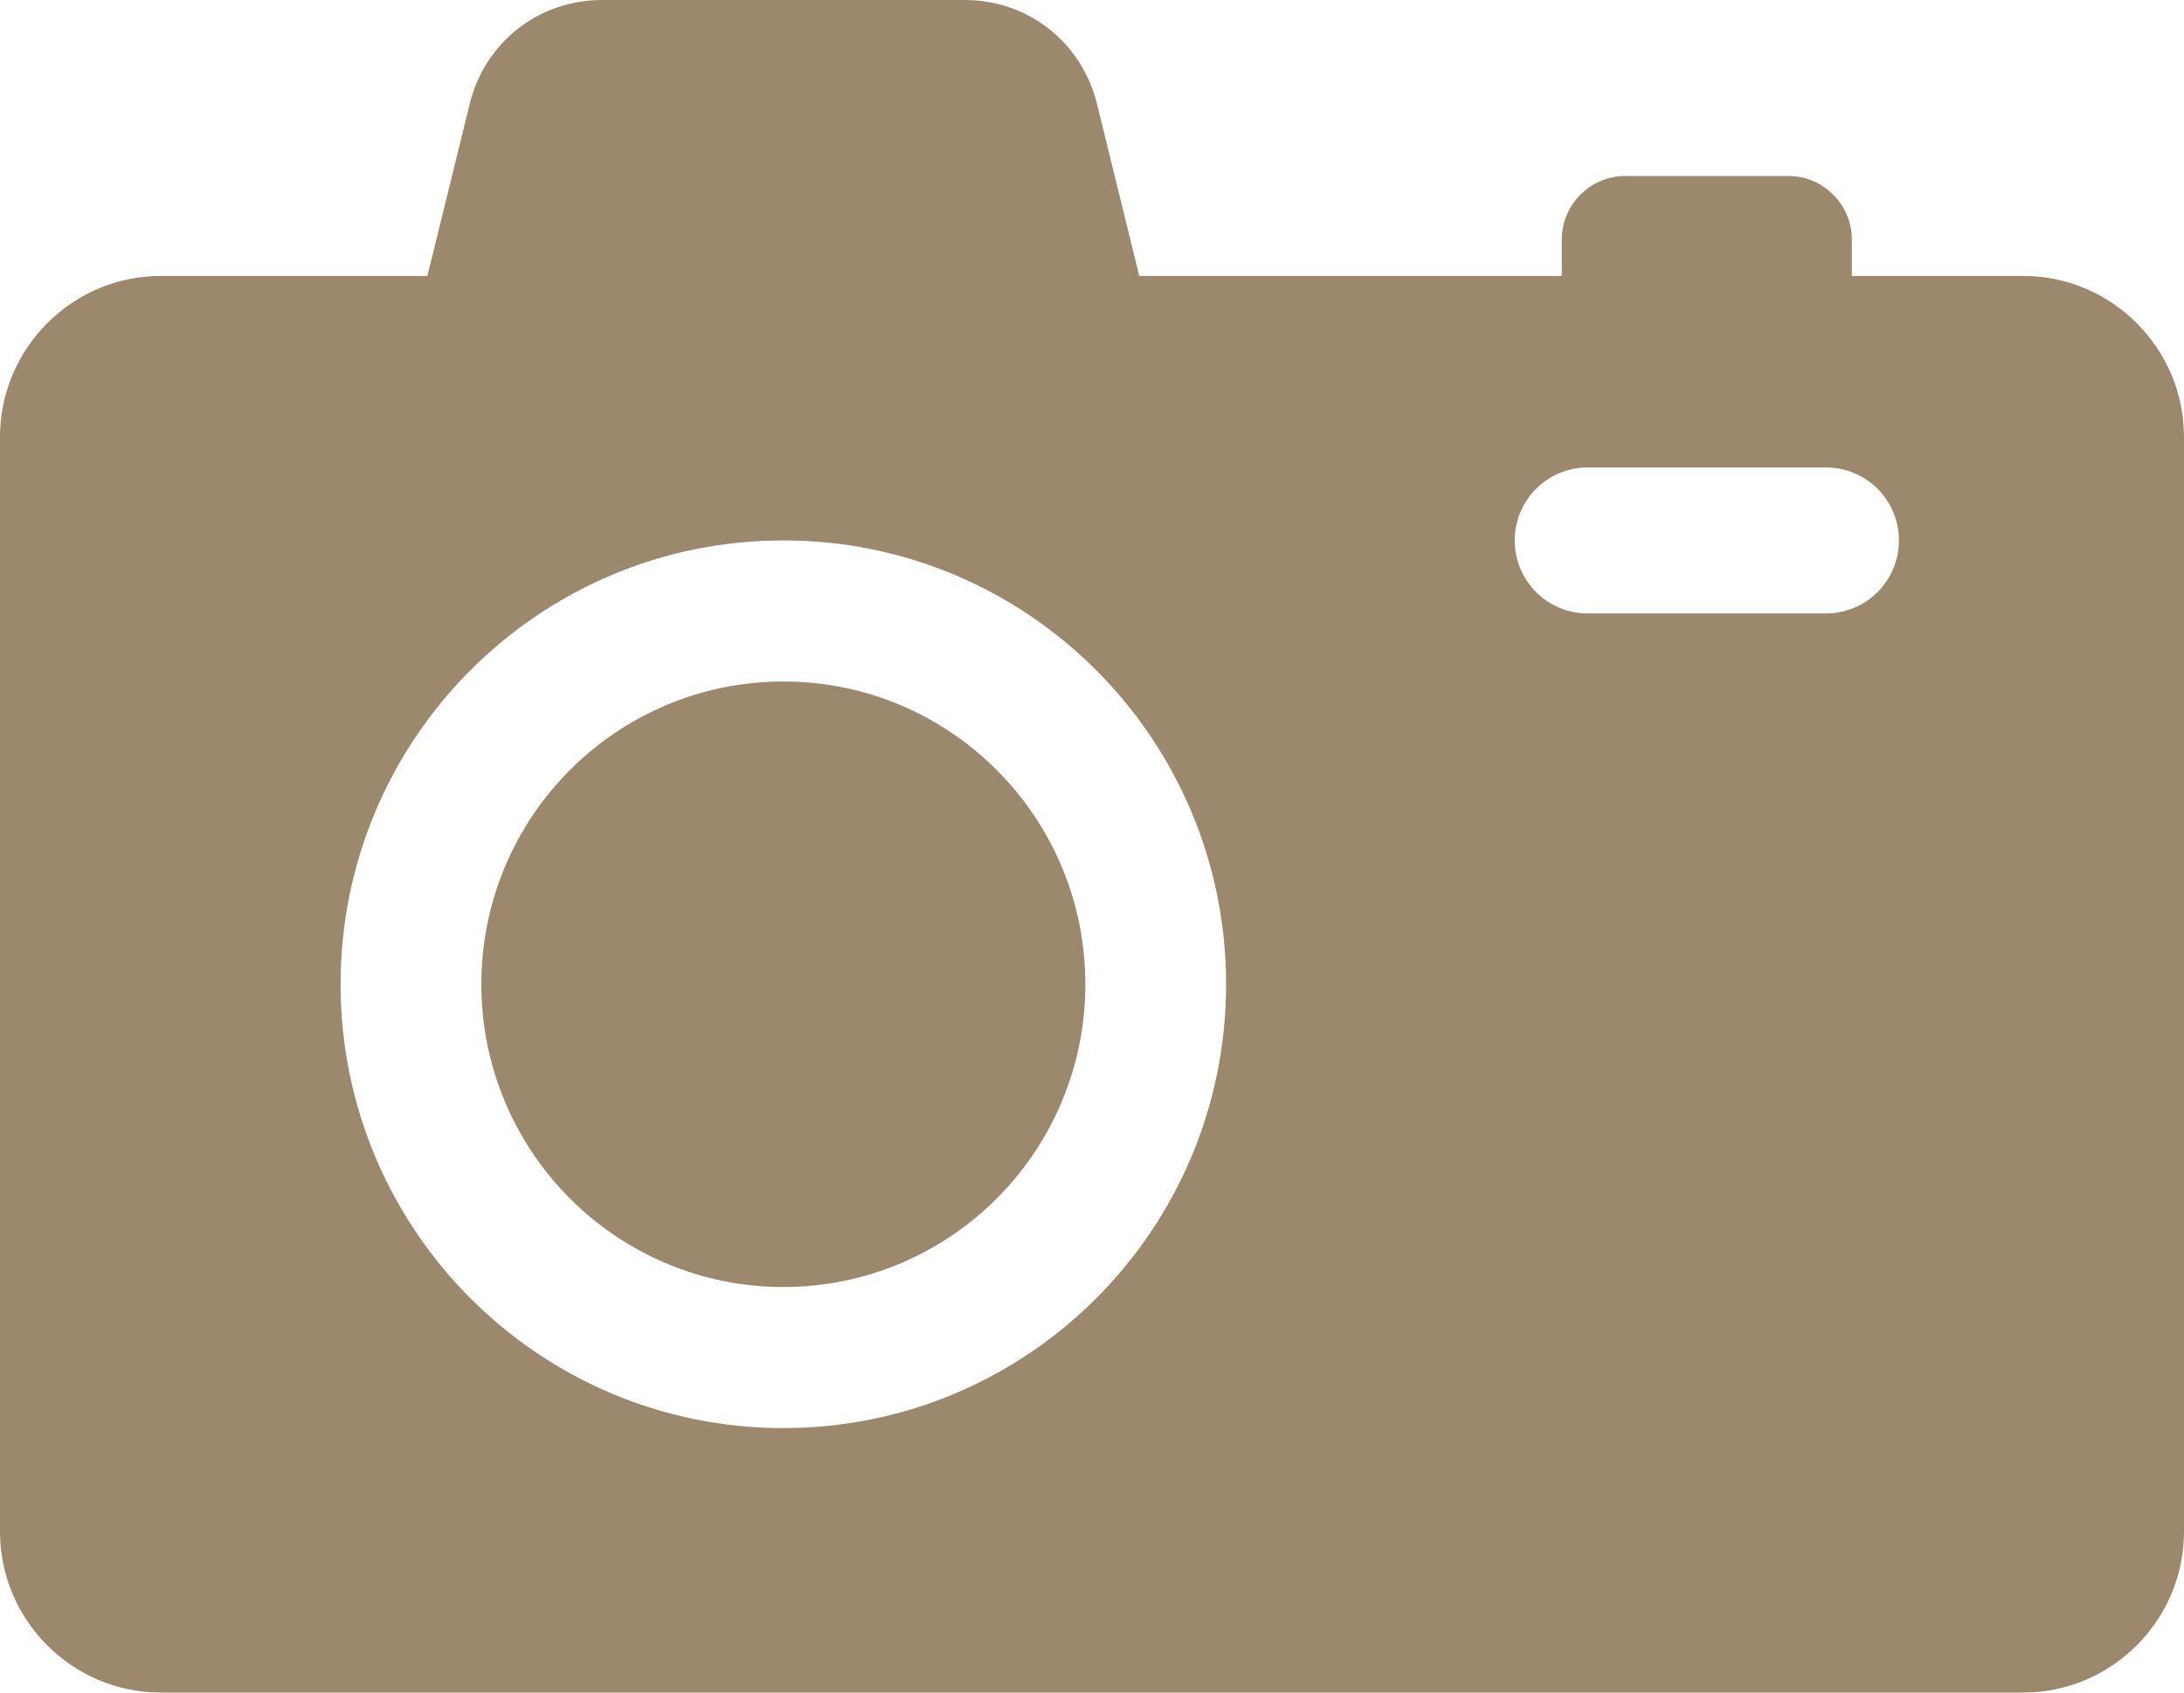 <svg width="40" height="31" viewBox="0 0 40 31" fill="none" xmlns="http://www.w3.org/2000/svg">
<path id="Vector" fill-rule="evenodd" clip-rule="evenodd" d="M2.941 5.054H7.828L8.602 1.906C8.881 0.772 9.864 0 11.029 0H17.665C18.83 0 19.813 0.772 20.092 1.906L20.866 5.054H28.604V4.388C28.604 3.748 29.127 3.223 29.766 3.223H32.755C33.394 3.223 33.917 3.748 33.917 4.388V5.054H37.059C38.676 5.054 40 6.381 40 8.003V28.052C40 29.673 38.676 31 37.059 31H2.941C1.324 31 0 29.673 0 28.052V8.003C0 6.381 1.324 5.054 2.941 5.054ZM19.878 18.027C19.878 14.965 17.402 12.482 14.347 12.482C11.292 12.482 8.816 14.965 8.816 18.027C8.816 21.09 11.292 23.572 14.347 23.572C17.402 23.572 19.878 21.09 19.878 18.027ZM14.347 9.898C9.868 9.898 6.238 13.538 6.238 18.027C6.238 22.517 9.868 26.156 14.347 26.156C18.826 26.156 22.456 22.517 22.456 18.027C22.456 13.537 18.826 9.898 14.347 9.898ZM29.076 11.235H33.446C34.182 11.235 34.779 10.636 34.779 9.898C34.779 9.16 34.182 8.562 33.446 8.562H29.076C28.339 8.562 27.742 9.16 27.742 9.898C27.742 10.636 28.339 11.235 29.076 11.235Z" fill="#9C896D"/>
</svg>
